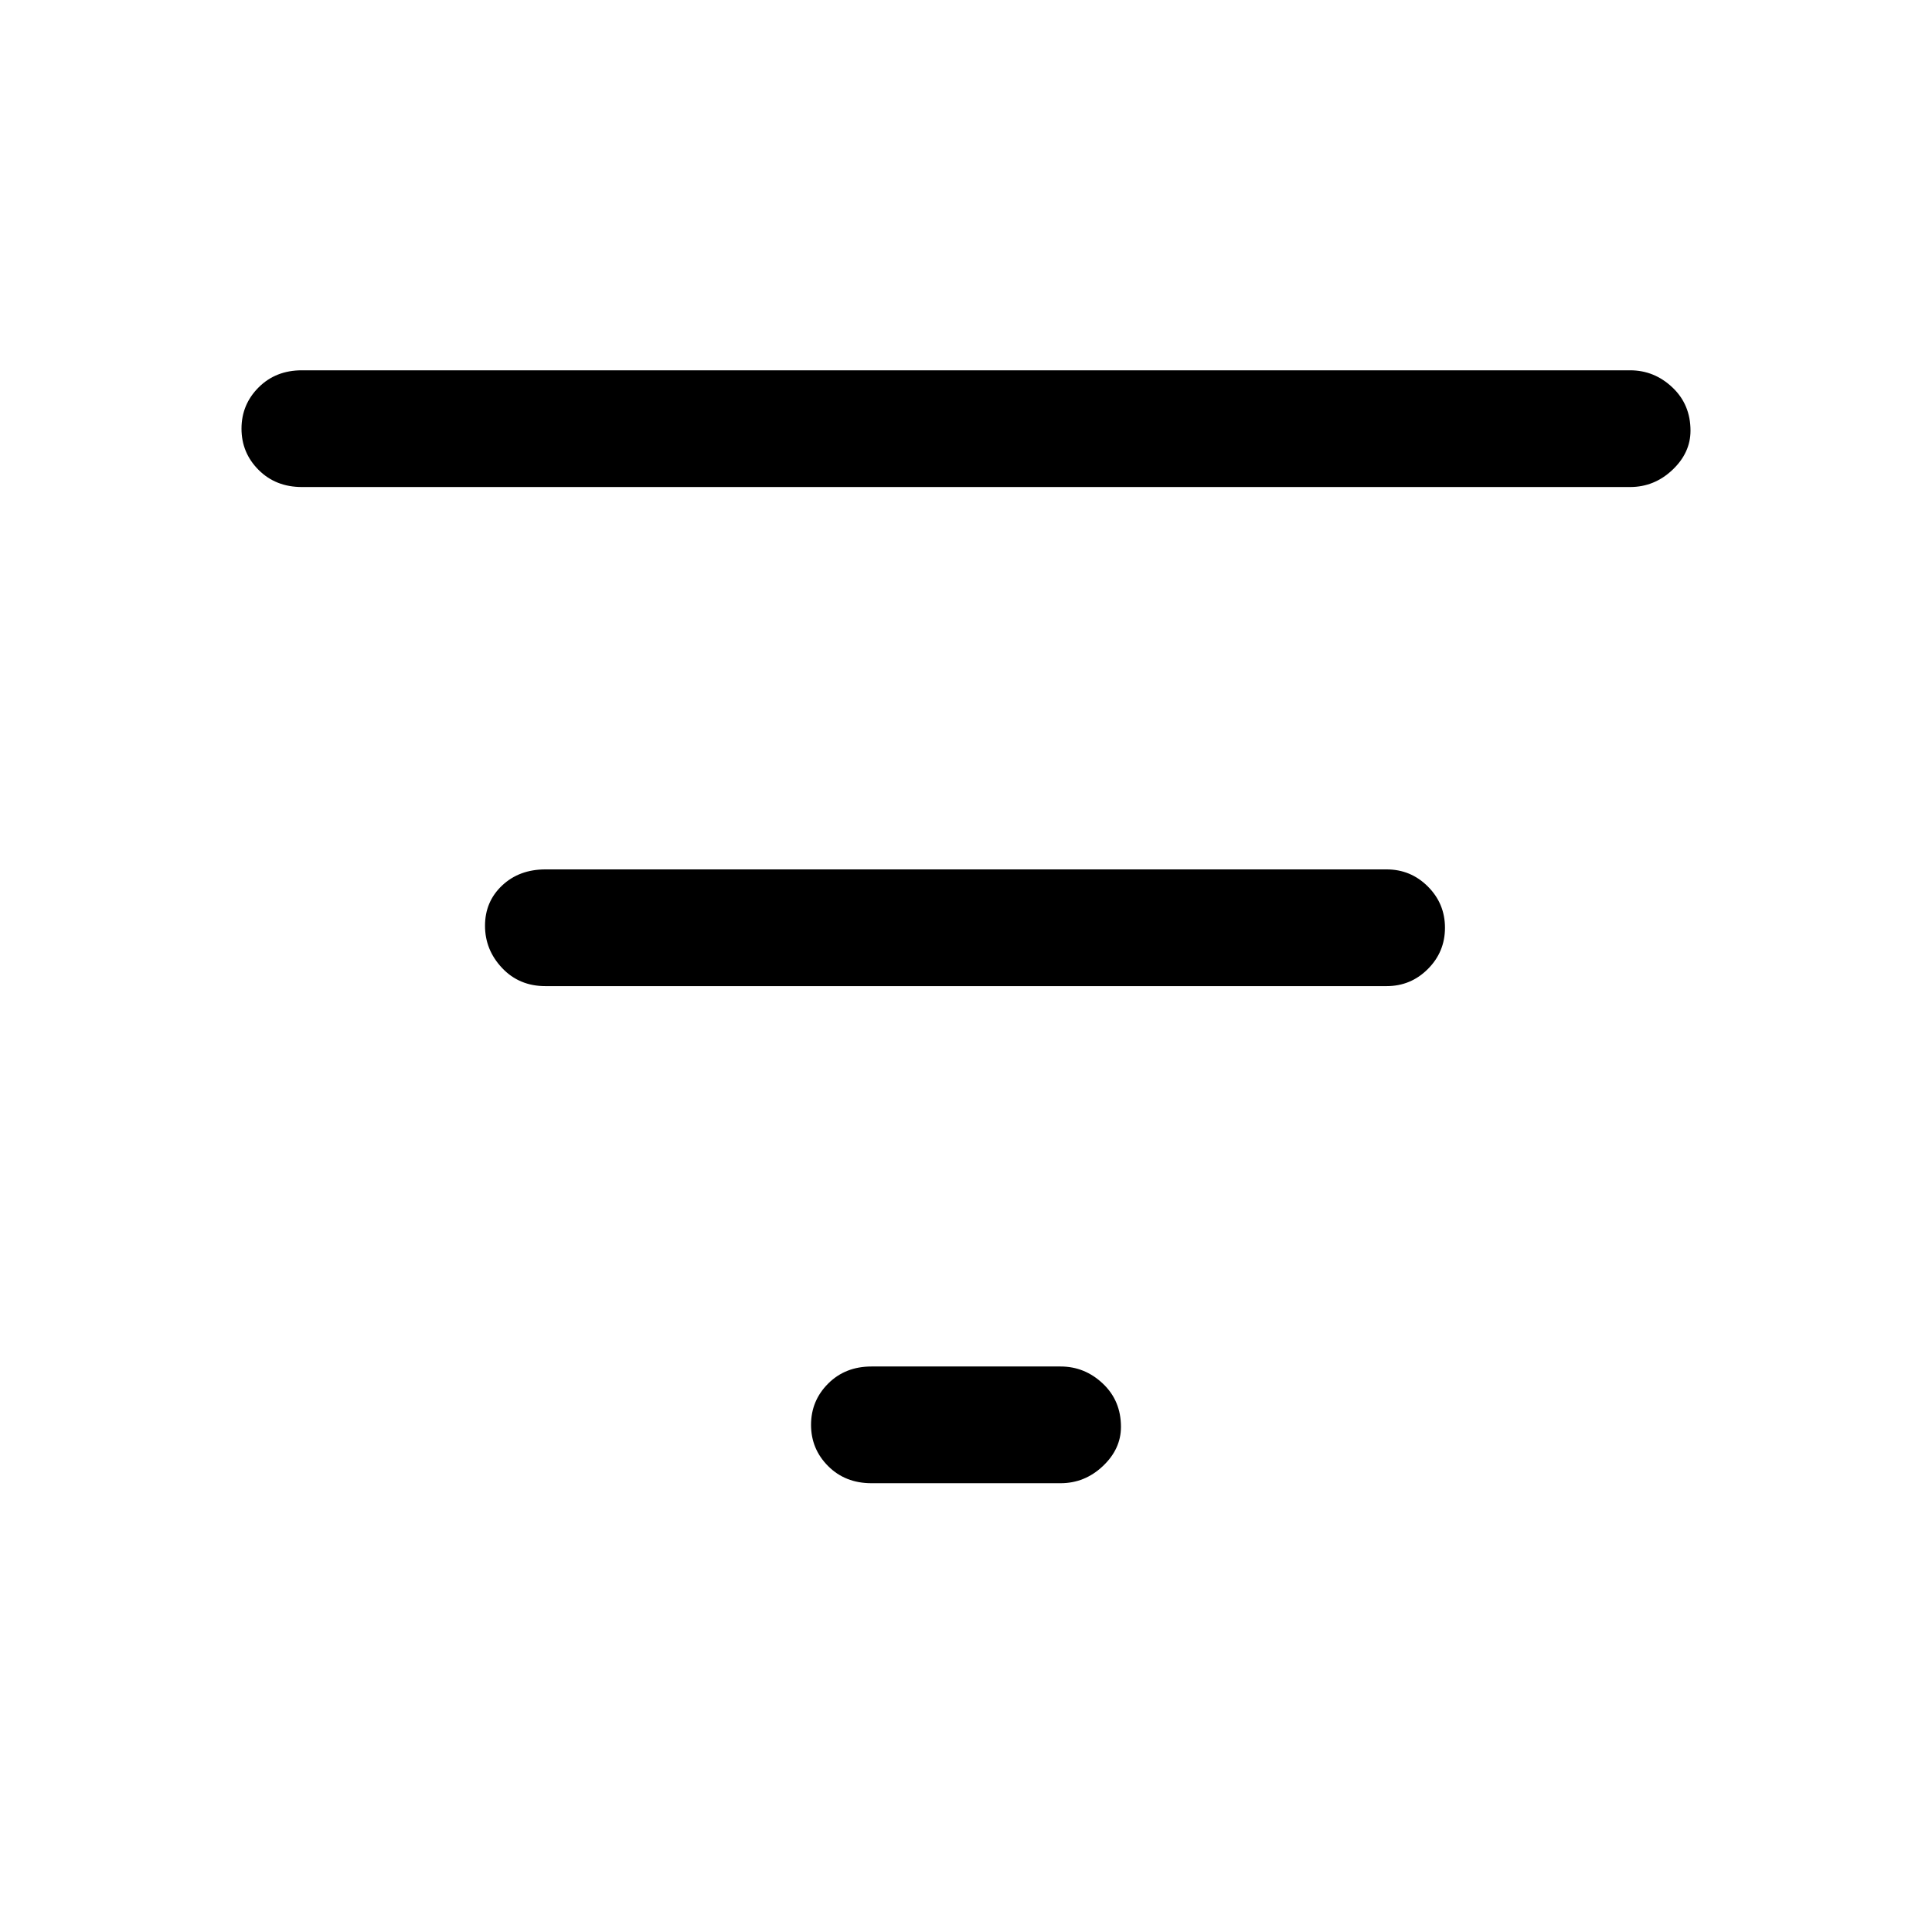 <svg xmlns="http://www.w3.org/2000/svg" height="48" width="48"><path d="M21.65 36.85Q21 36.85 20.575 36.425Q20.15 36 20.15 35.4Q20.15 34.8 20.575 34.375Q21 33.95 21.65 33.95H26.35Q26.95 33.95 27.4 34.375Q27.85 34.8 27.85 35.45Q27.85 36 27.4 36.425Q26.95 36.85 26.35 36.85ZM7.5 12.1Q6.85 12.1 6.425 11.675Q6 11.25 6 10.65Q6 10.05 6.425 9.625Q6.85 9.2 7.5 9.2H40.5Q41.1 9.2 41.55 9.625Q42 10.05 42 10.7Q42 11.25 41.55 11.675Q41.1 12.1 40.5 12.1ZM13.55 24.5Q12.9 24.5 12.475 24.05Q12.05 23.6 12.05 23Q12.05 22.4 12.475 22Q12.9 21.6 13.55 21.6H34.45Q35.05 21.6 35.475 22.025Q35.9 22.45 35.9 23.05Q35.9 23.65 35.475 24.075Q35.05 24.5 34.45 24.5Z"/></svg>